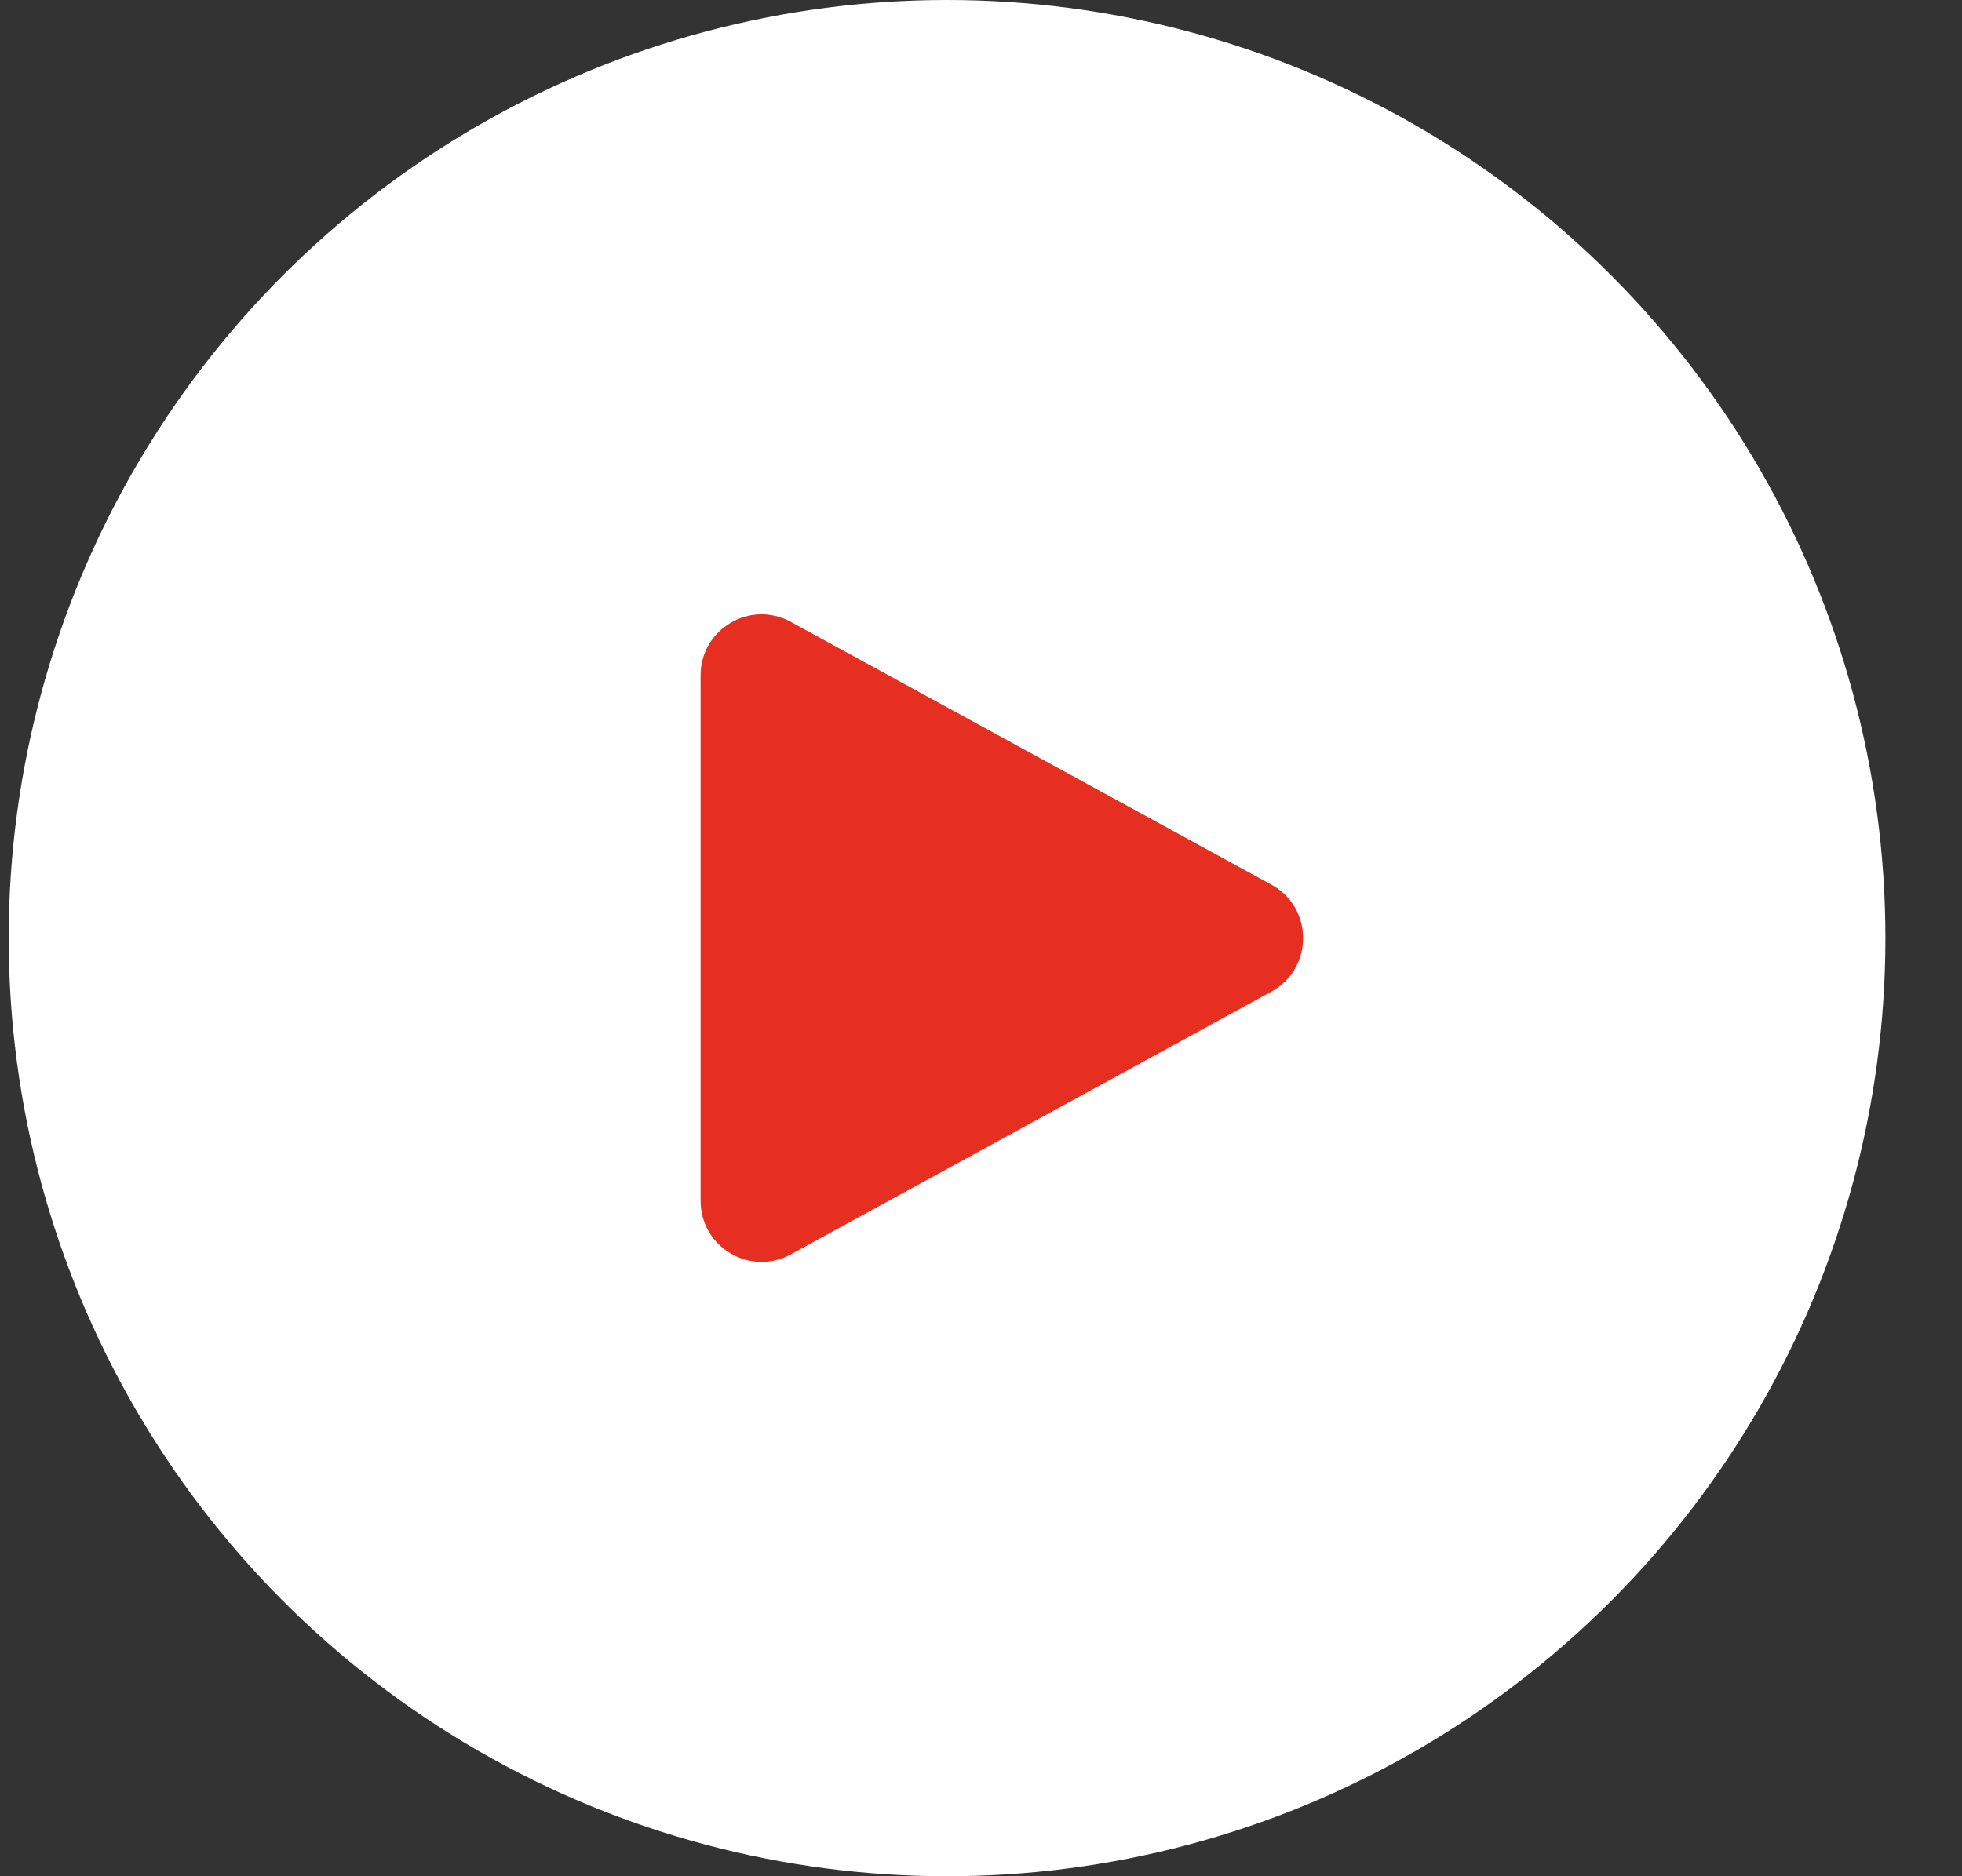 <svg width="23" height="22" viewBox="0 0 23 22" fill="none" xmlns="http://www.w3.org/2000/svg">
<rect x="0" y="0" width="23" height="22" fill="#333333" stroke="none"/>
<circle cx="11.102" cy="11" r="11" fill="white"/>
<g clip-path="url(#clip0_781_3065)">
<path d="M14.904 10.373C15.4 10.644 15.4 11.356 14.904 11.627L9.271 14.708C8.795 14.969 8.213 14.624 8.213 14.081L8.213 7.919C8.213 7.376 8.795 7.031 9.271 7.292L14.904 10.373Z" fill="#E62F20"/>
</g>
<defs>
<clipPath id="clip0_781_3065">
<rect width="11" height="11" fill="white" transform="translate(5.602 5.5)"/>
</clipPath>
</defs>
</svg>
